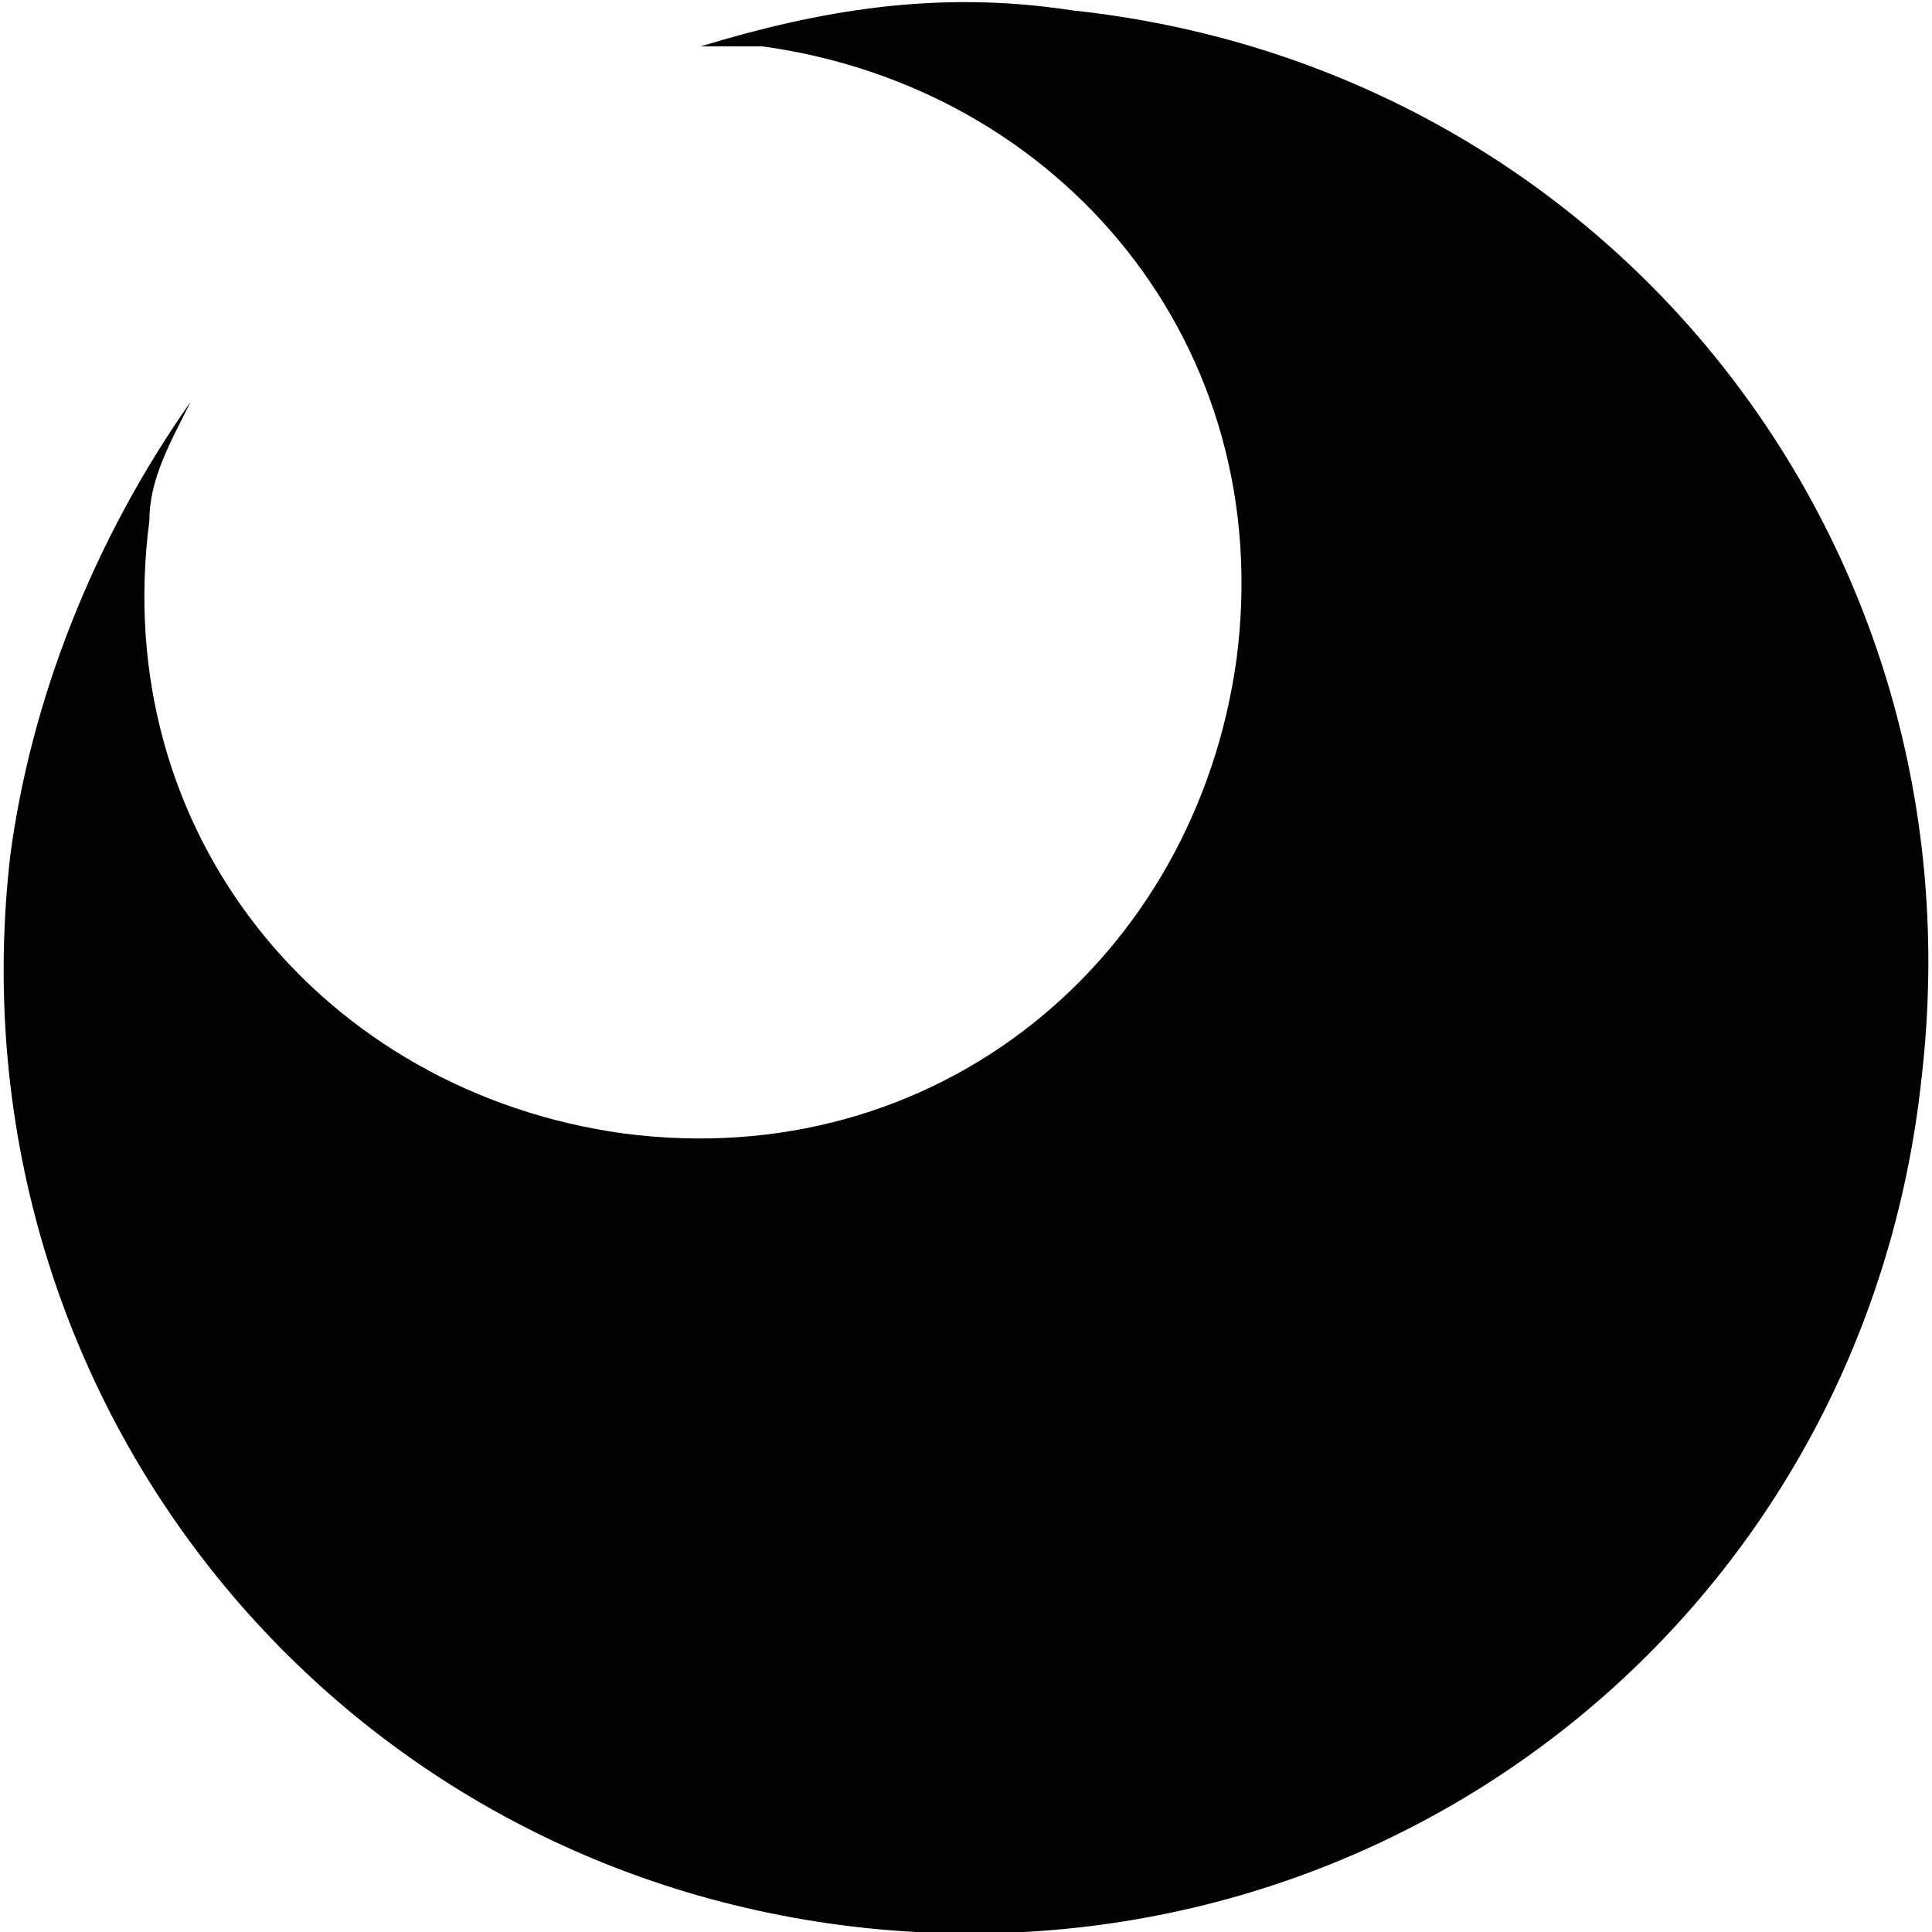<?xml version="1.0" encoding="utf-8"?>
<!-- Generator: Adobe Illustrator 25.1.0, SVG Export Plug-In . SVG Version: 6.00 Build 0)  -->
<svg version="1.1" id="Layer_1" xmlns="http://www.w3.org/2000/svg" xmlns:xlink="http://www.w3.org/1999/xlink" x="0px" y="0px"
	 viewBox="0 0 37.5 37.5" style="enable-background:new 0 0 37.5 37.5;" xml:space="preserve">
<style type="text/css">
	.st0{fill:#020202;}
</style>
<path class="st0" d="M13.6,0.9c0.4,0,0.8,0,1.2,0c5.8,0.8,10,5.8,9.2,11.9c-0.8,5.8-5.8,10-11.9,9.2c-5.8-0.8-10-5.8-9.2-11.9
	c0-0.8,0.4-1.5,0.8-2.3c-1.9,2.7-3.1,5.8-3.5,8.8C-1,27,6.3,36.2,16.6,37.4c10.4,1.2,19.6-6.1,20.7-16.5
	c1.2-10.4-6.1-19.6-16.5-20.7C18.2-0.2,15.9,0.2,13.6,0.9z"/>
</svg>
